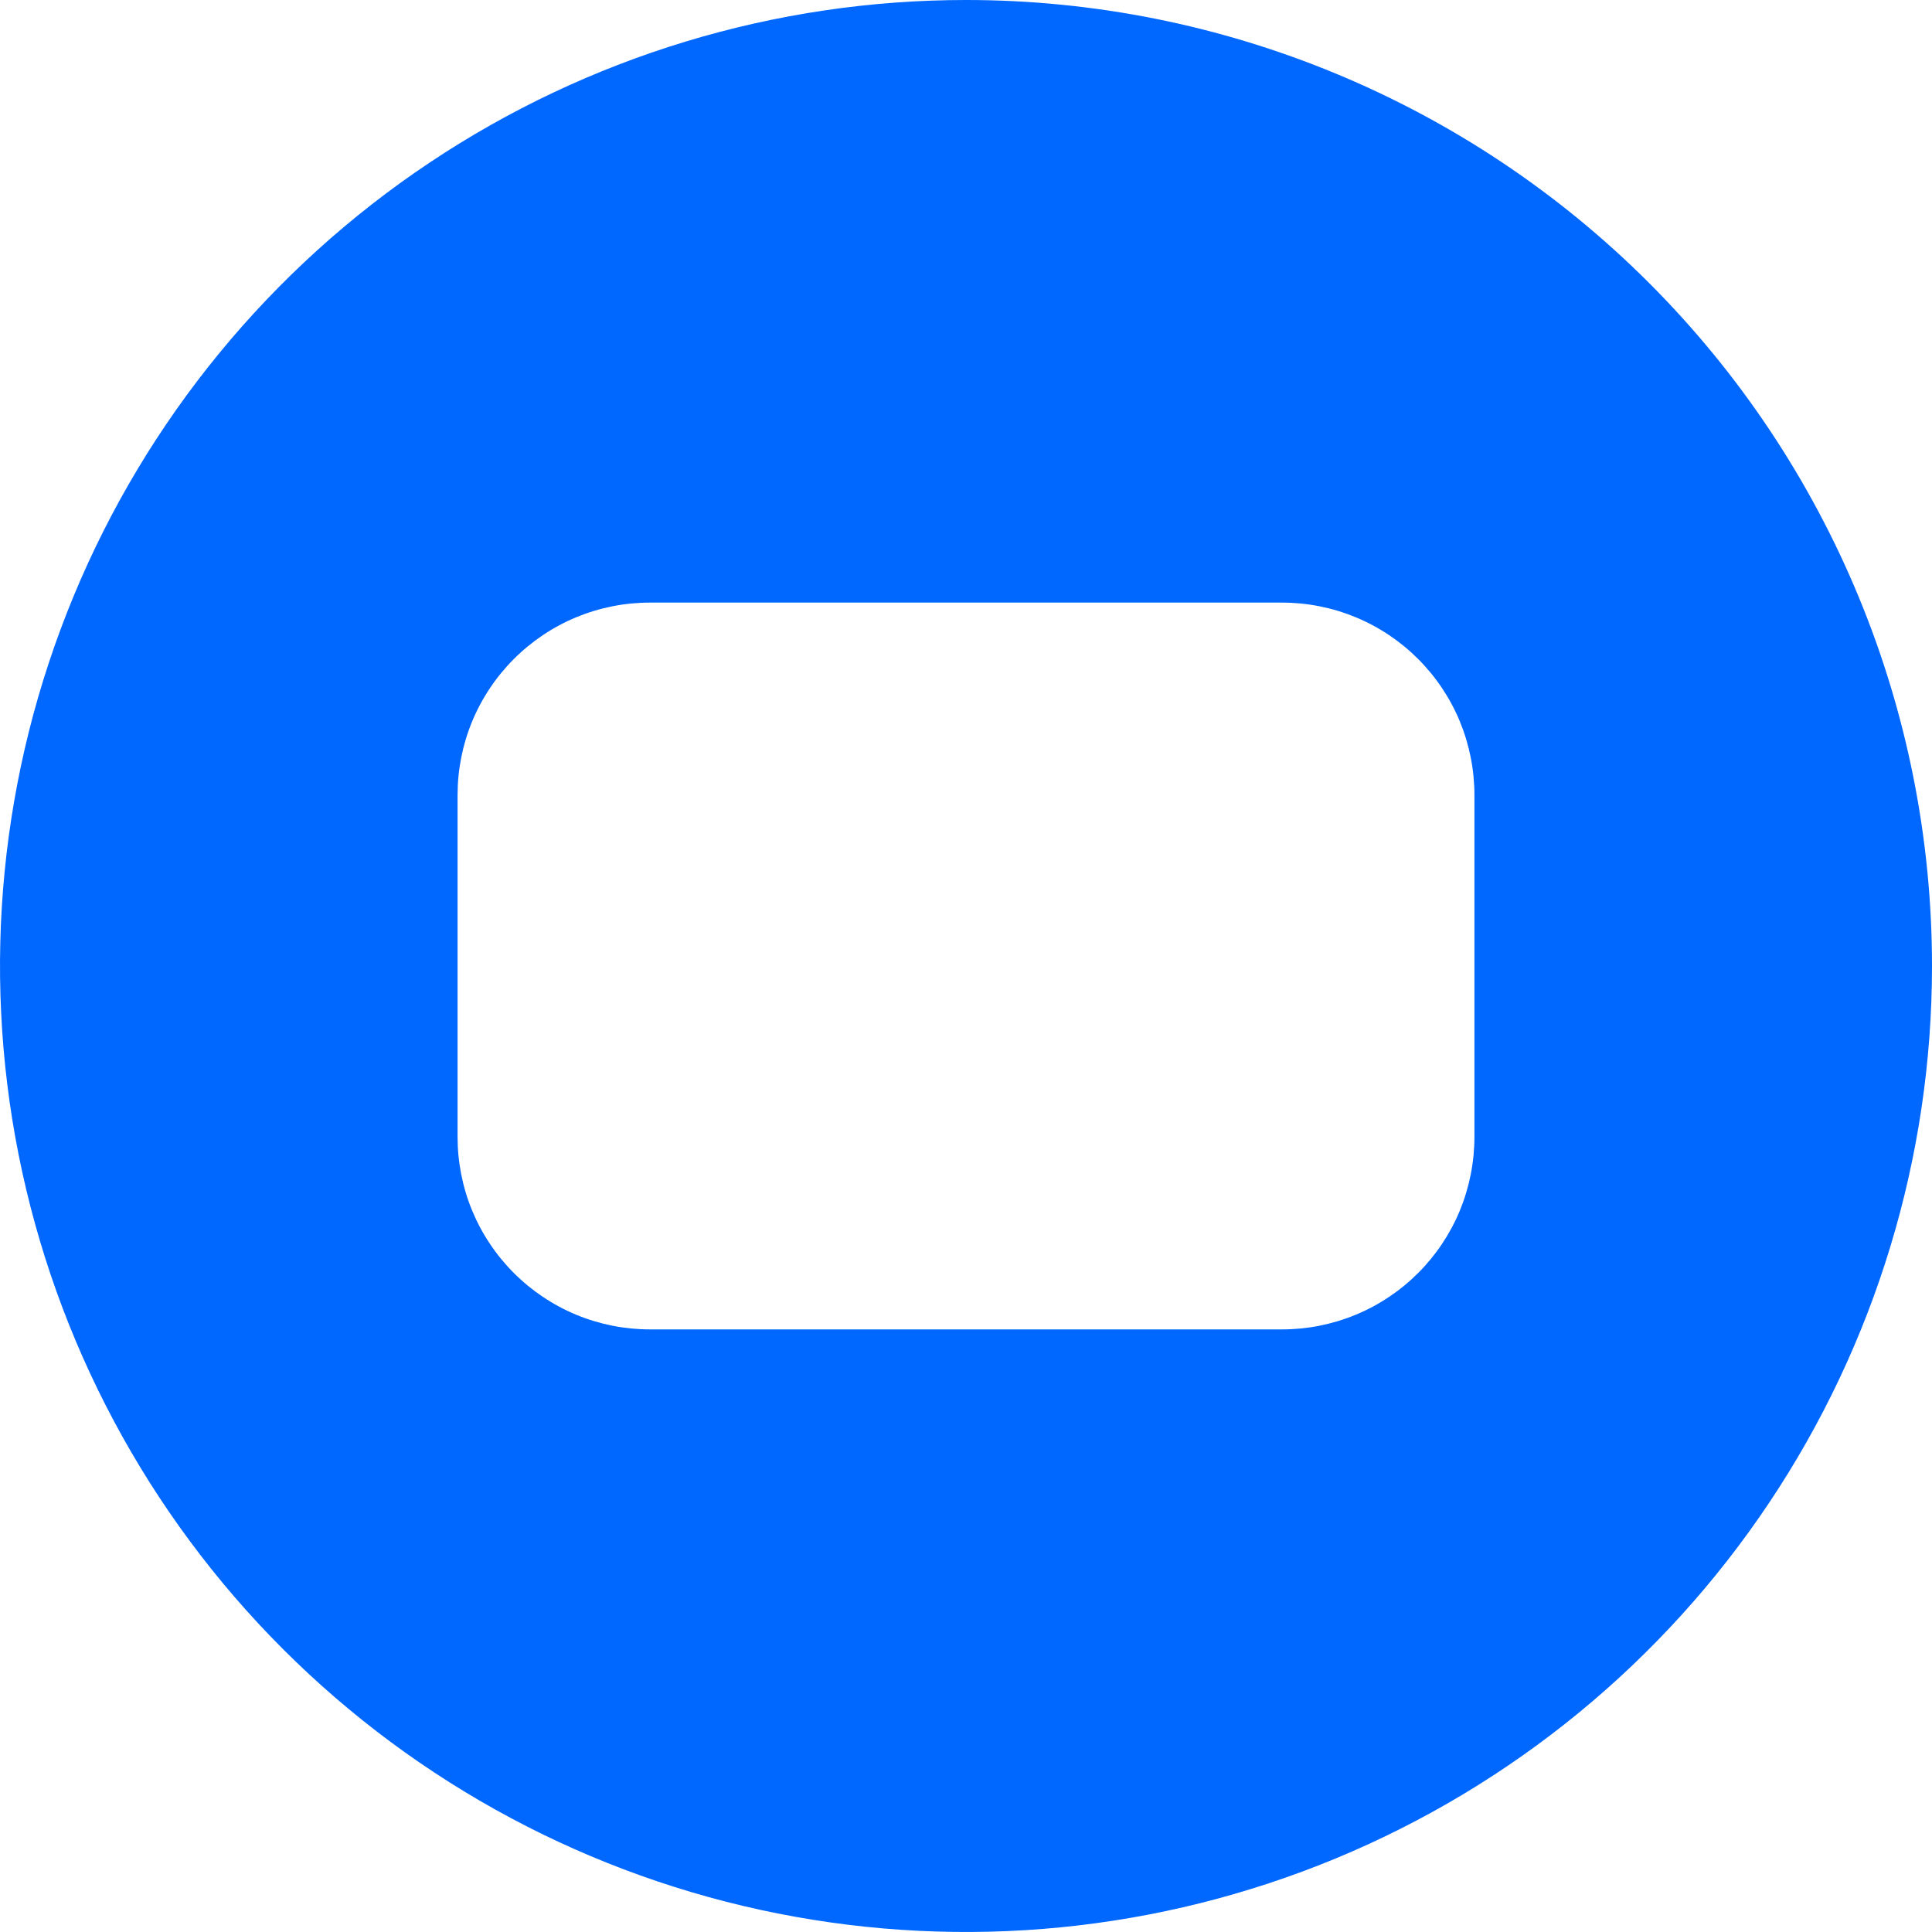 <svg width="31" height="31" viewBox="0 0 31 31" fill="none" xmlns="http://www.w3.org/2000/svg">
<path d="M15.5 0C12.434 0 9.438 0.909 6.889 2.612C4.34 4.315 2.353 6.736 1.18 9.568C0.007 12.401 -0.3 15.517 0.298 18.524C0.896 21.531 2.372 24.292 4.54 26.46C6.708 28.628 9.469 30.104 12.476 30.702C15.483 31.3 18.599 30.993 21.432 29.82C24.264 28.647 26.685 26.66 28.388 24.111C30.091 21.562 31 18.566 31 15.5C31 11.389 29.367 7.447 26.46 4.54C23.553 1.633 19.611 0 15.5 0V0ZM23.658 18.243C23.658 18.648 23.578 19.05 23.424 19.425C23.269 19.799 23.041 20.14 22.755 20.426C22.468 20.713 22.128 20.941 21.753 21.096C21.379 21.251 20.977 21.331 20.572 21.331H10.428C10.022 21.331 9.621 21.251 9.246 21.096C8.872 20.941 8.532 20.713 8.245 20.426C7.959 20.14 7.731 19.799 7.576 19.425C7.421 19.05 7.342 18.648 7.342 18.243V12.757C7.342 12.351 7.421 11.95 7.576 11.575C7.731 11.201 7.959 10.86 8.245 10.574C8.532 10.287 8.872 10.059 9.246 9.904C9.621 9.749 10.022 9.669 10.428 9.669H20.572C20.977 9.669 21.379 9.749 21.753 9.904C22.128 10.059 22.468 10.287 22.755 10.574C23.041 10.86 23.269 11.201 23.424 11.575C23.578 11.95 23.658 12.351 23.658 12.757V18.243Z" fill="#0067FF"/>
</svg>
